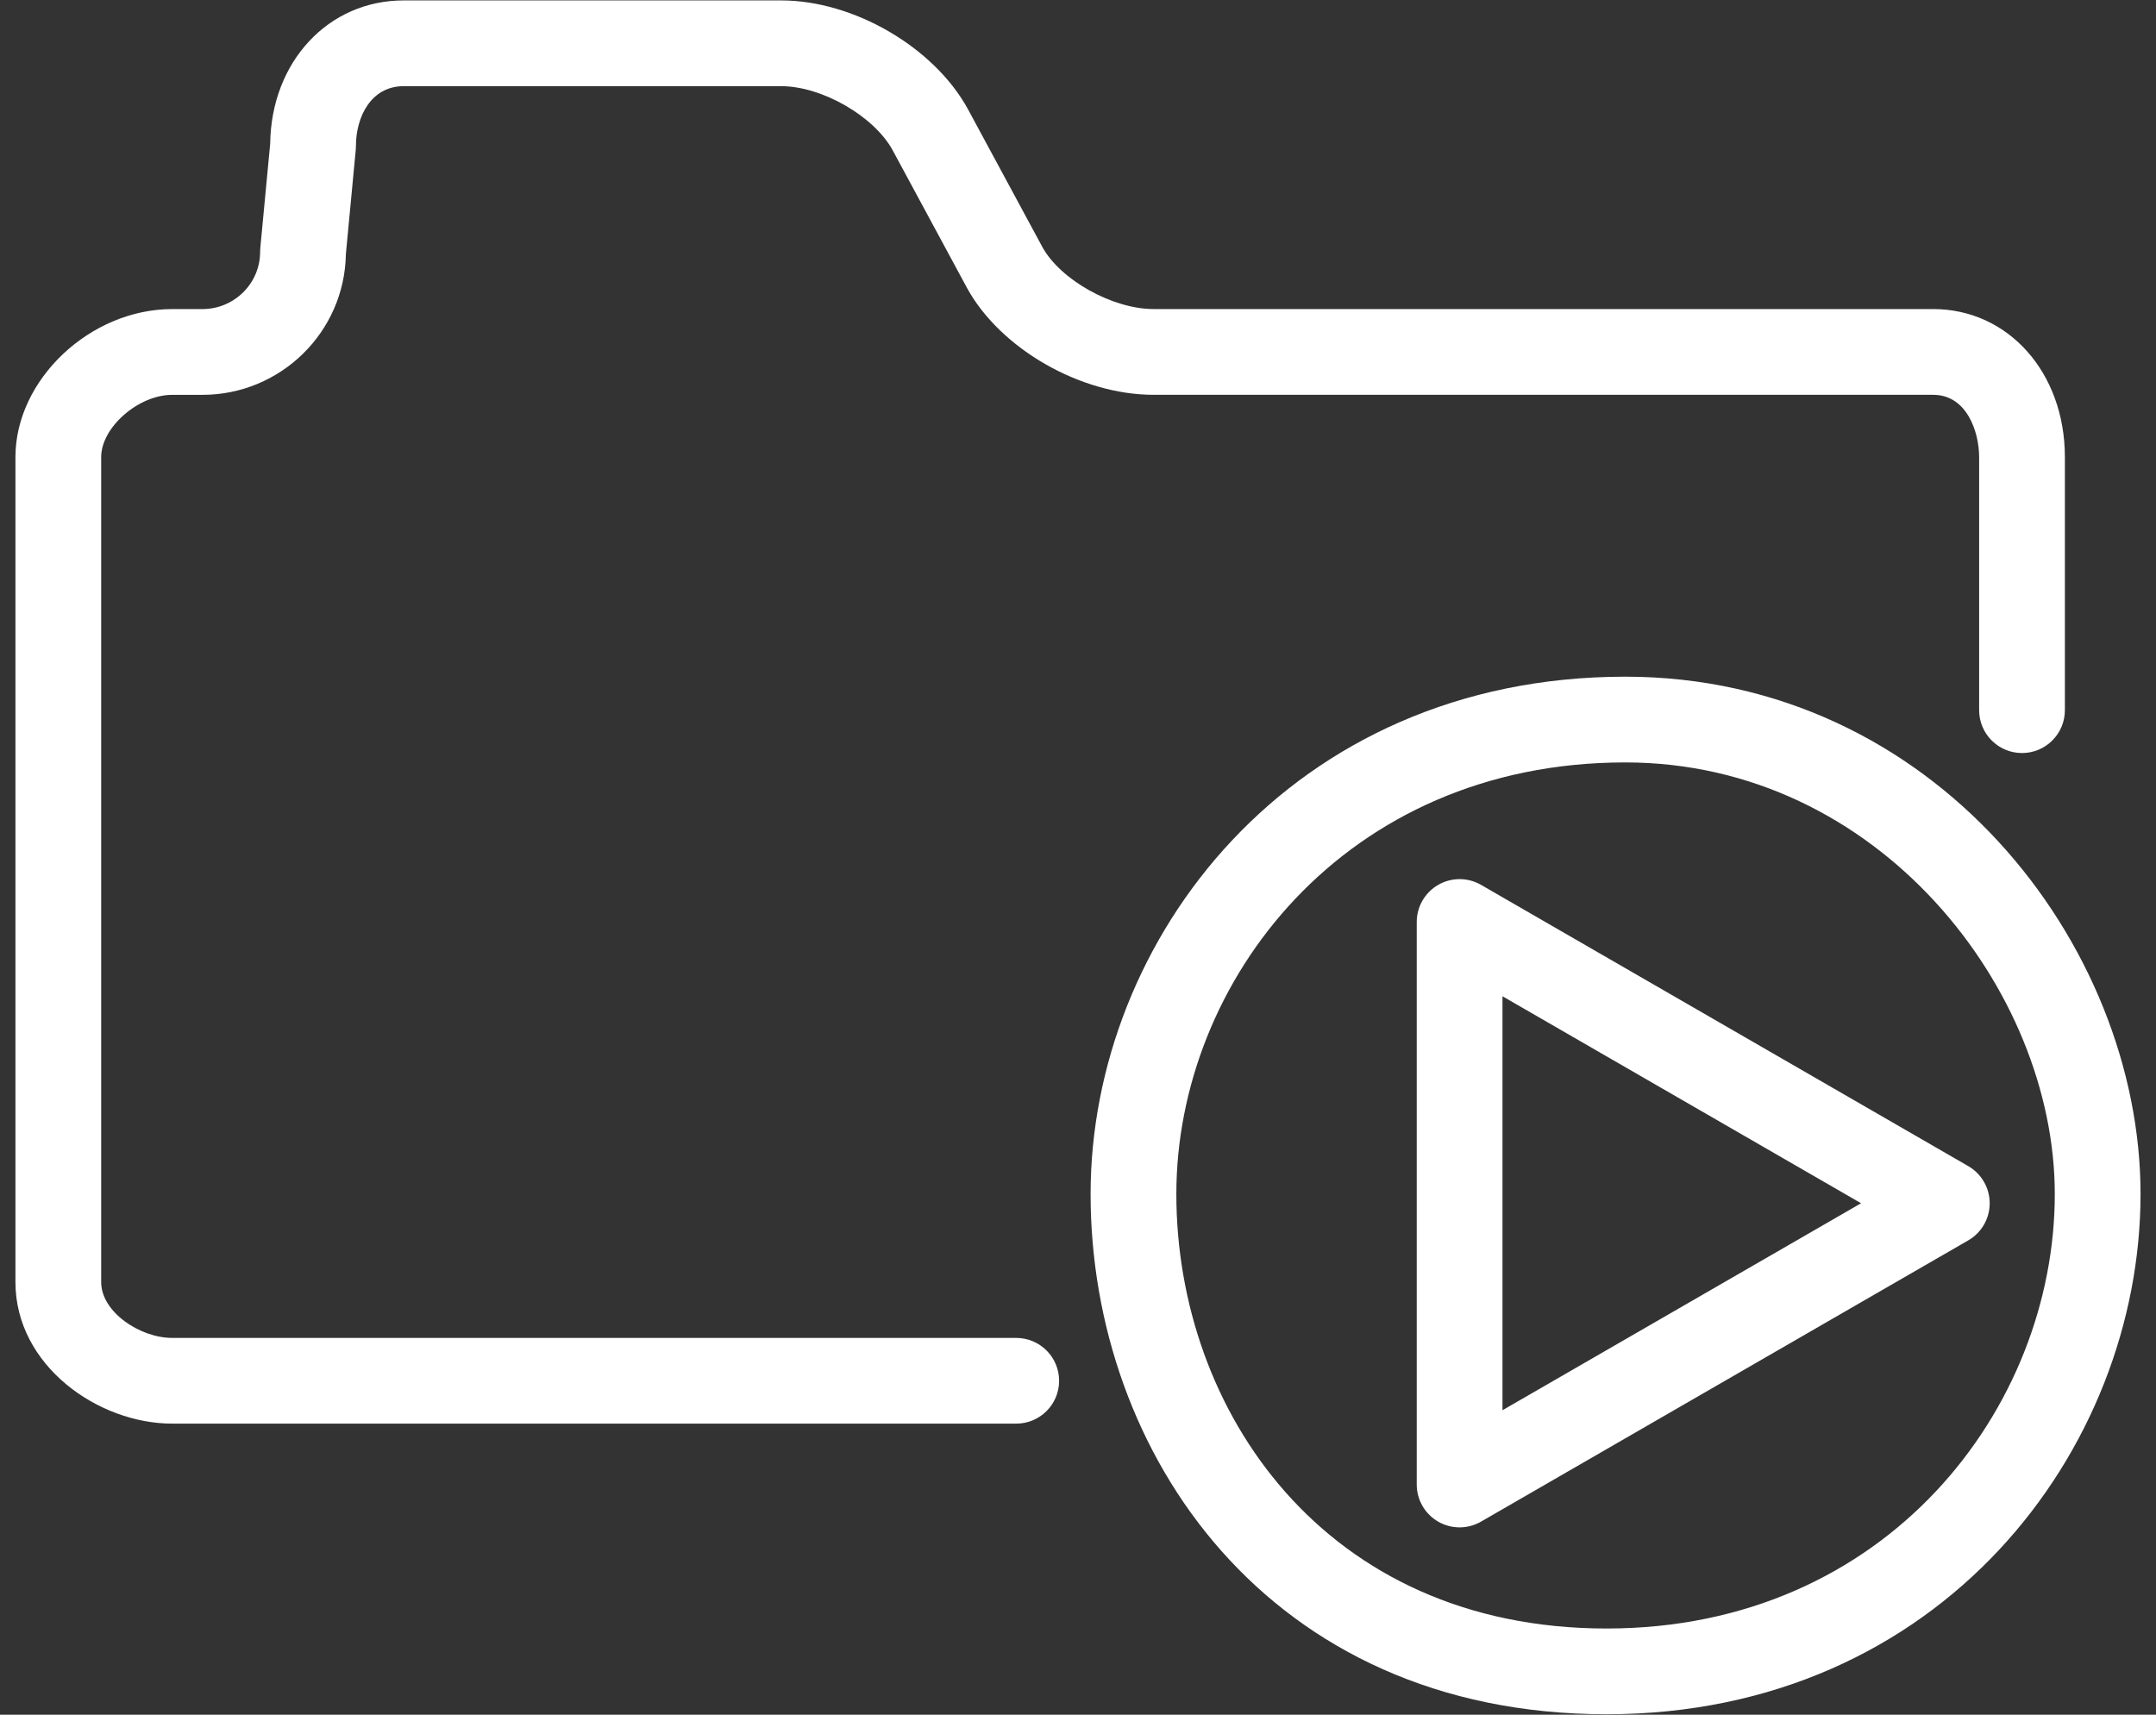 <?xml version="1.0" encoding="UTF-8"?>
<svg width="88px" height="70px" viewBox="0 0 88 70" version="1.1" xmlns="http://www.w3.org/2000/svg" xmlns:xlink="http://www.w3.org/1999/xlink">
    <rect x="0" y="0" width="88" height="70" fill="#333333" stroke="none"/>
    <!-- Generator: Sketch 42 (36781) - http://www.bohemiancoding.com/sketch -->
    <title>Shape</title>
    <desc>Created with Sketch.</desc>
    <defs></defs>
    <g id="Page-1" stroke="none" stroke-width="1" fill="none" fill-rule="evenodd">
        <g id="noun_545834_cc" fill-rule="nonzero" fill="#FFFFFF">
            <path d="M65.574,69.982 C51.748,69.982 44.514,59.299 44.514,48.746 C44.514,38.364 52.677,27.625 66.338,27.625 C78.919,27.625 87.369,38.546 87.369,48.746 C87.37,59.185 79.217,69.982 65.574,69.982 Z M66.338,31.125 C54.868,31.125 48.014,40.084 48.014,48.746 C48.014,57.559 54.046,66.482 65.574,66.482 C77.026,66.482 83.869,57.464 83.869,48.746 C83.87,40.412 76.67,31.125 66.338,31.125 Z M59.576,62.353 C59.274,62.353 58.972,62.275 58.701,62.119 C58.159,61.806 57.826,61.228 57.826,60.603 L57.826,37.64 C57.826,37.015 58.159,36.437 58.701,36.124 C59.242,35.811 59.91,35.811 60.451,36.124 L80.337,47.605 C80.879,47.918 81.212,48.496 81.212,49.121 C81.212,49.746 80.879,50.324 80.337,50.637 L60.451,62.118 C60.181,62.274 59.878,62.353 59.576,62.353 Z M61.326,40.671 L61.326,57.571 L75.962,49.121 L61.326,40.671 Z M41.479,58.118 L7.028,58.118 C4.002,58.118 0.63,55.744 0.63,52.339 L0.63,18.659 C0.63,15.497 3.679,12.618 7.028,12.618 L8.26,12.618 C9.56,12.618 10.617,11.571 10.617,10.283 C10.617,10.228 10.619,10.173 10.625,10.117 L11.028,5.868 C11.069,2.526 13.396,0.017 16.474,0.017 L31.885,0.017 C34.841,0.017 38.116,1.922 39.503,4.449 L42.545,10.083 C43.283,11.428 45.409,12.617 47.088,12.617 L78.906,12.617 C81.97,12.617 84.281,15.214 84.281,18.658 L84.281,28.992 C84.281,29.958 83.497,30.742 82.531,30.742 C81.565,30.742 80.781,29.958 80.781,28.992 L80.781,18.659 C80.781,17.638 80.282,16.118 78.906,16.118 L47.088,16.118 C44.11,16.118 40.835,14.243 39.471,11.757 L36.429,6.123 C35.67,4.74 33.544,3.518 31.886,3.518 L16.475,3.518 C15.138,3.518 14.528,4.782 14.528,5.957 C14.528,6.012 14.526,6.067 14.52,6.123 L14.117,10.374 C14.068,13.55 11.46,16.119 8.26,16.119 L7.028,16.119 C5.647,16.119 4.13,17.449 4.13,18.66 L4.13,52.34 C4.13,53.568 5.723,54.619 7.028,54.619 L41.479,54.619 C42.445,54.619 43.229,55.403 43.229,56.369 C43.229,57.335 42.445,58.118 41.479,58.118 Z" id="Shape"></path>
        </g>
    </g>
</svg>
